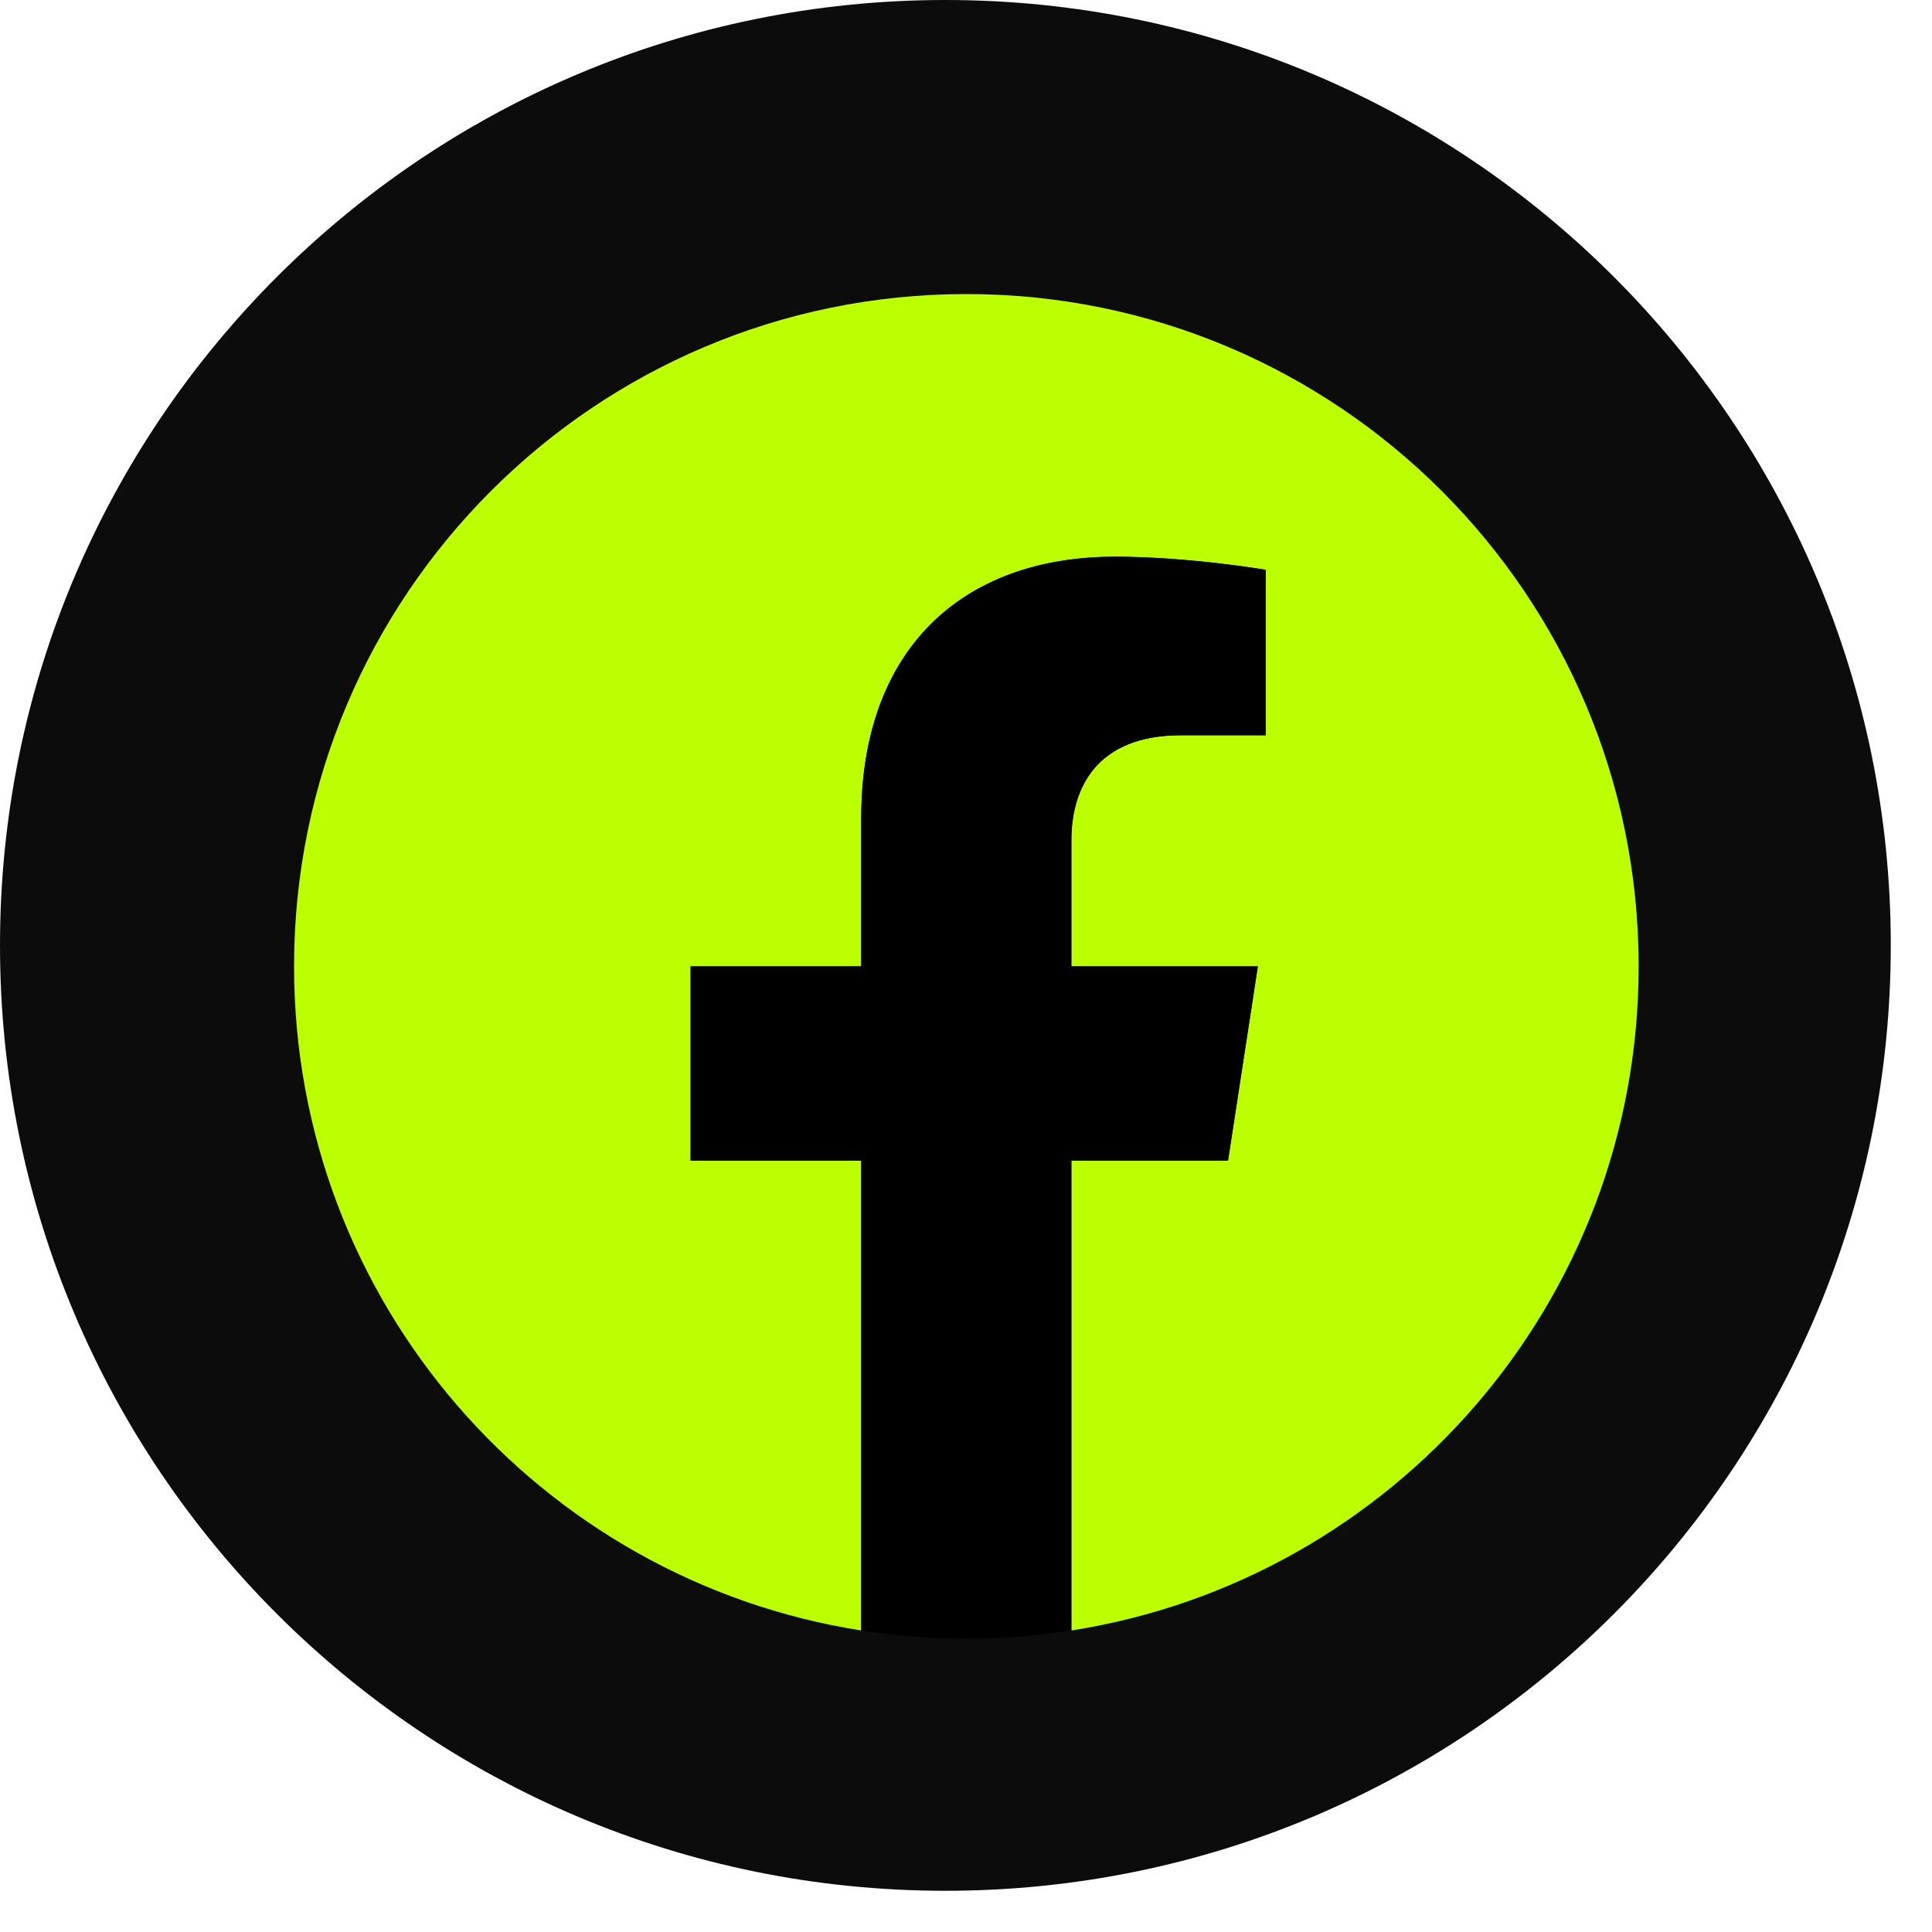 <svg width="30" height="30" viewBox="0 0 30 30" fill="none" xmlns="http://www.w3.org/2000/svg">
<g clip-path="url(#clip0_714_3151)">
<path d="M14.68 29.36C22.788 29.36 29.36 22.788 29.36 14.68C29.36 6.572 22.788 0 14.68 0C6.572 0 0 6.572 0 14.68C0 22.788 6.572 29.36 14.68 29.36Z" fill="#0C0C0C"/>
<path d="M25.445 15.005C25.445 9.24 20.771 4.566 15.005 4.566C9.24 4.566 4.566 9.24 4.566 15.005C4.566 20.216 8.384 24.535 13.374 25.318V18.023H10.724V15.005H13.374V12.706C13.374 10.089 14.933 8.644 17.317 8.644C18.459 8.644 19.654 8.848 19.654 8.848V11.417H18.338C17.041 11.417 16.637 12.222 16.637 13.047V15.005H19.532L19.069 18.023H16.637V25.318C21.627 24.535 25.445 20.216 25.445 15.005Z" fill="#BBFF00"/>
<path d="M19.068 18.023L19.531 15.006H16.635V13.048C16.635 12.222 17.04 11.417 18.337 11.417H19.653V8.848C19.653 8.848 18.458 8.645 17.316 8.645C14.932 8.645 13.373 10.09 13.373 12.706V15.006H10.723V18.023H13.373V25.318C13.905 25.401 14.449 25.445 15.004 25.445C15.559 25.445 16.104 25.401 16.635 25.318V18.023H19.068Z" fill="black"/>
</g>
<defs>
<clipPath id="clip0_714_3151">
<rect width="29.36" height="29.36" fill="white"/>
</clipPath>
</defs>
</svg>
